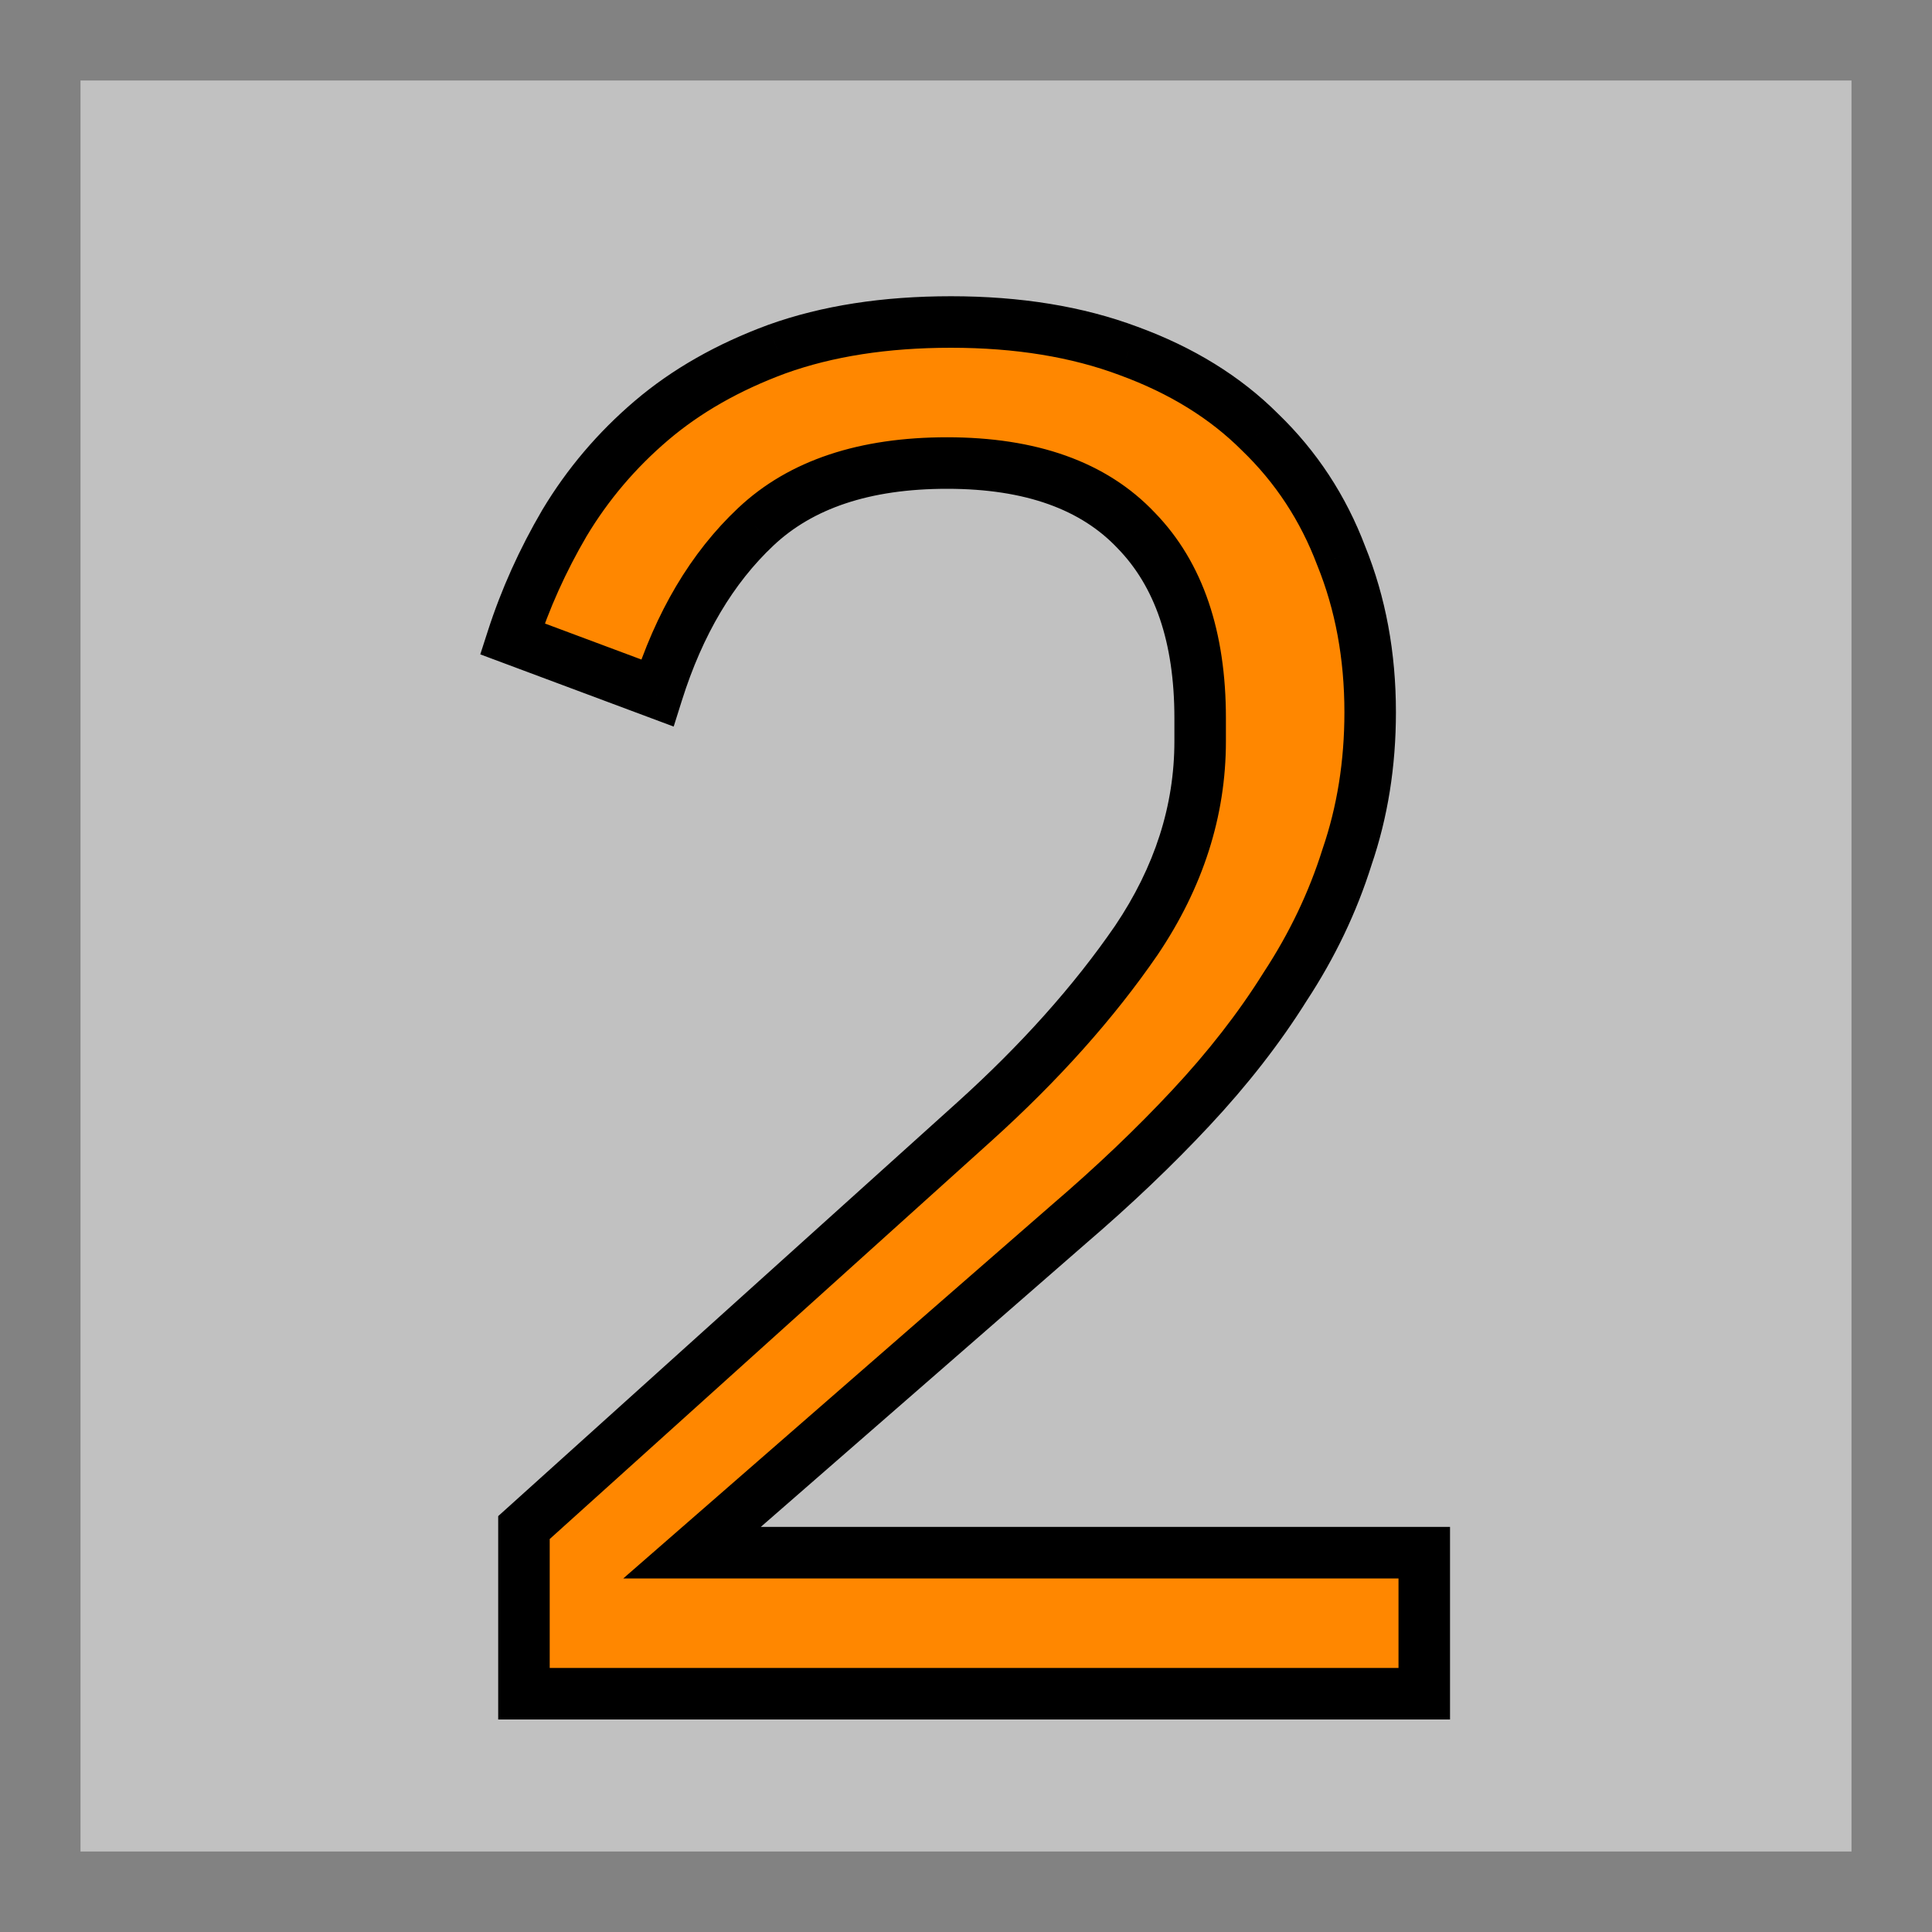 <svg width="300" height="300" viewBox="0 0 300 300" fill="none" xmlns="http://www.w3.org/2000/svg">
<rect x="6.25" y="6.25" width="287.5" height="287.5" fill="#C1C1C1" stroke="#828282" stroke-width="12.5"/>
<path d="M221.159 263H81.359V237.2L151.259 174.2C161.459 165 169.859 155.6 176.459 146C183.059 136.2 186.359 125.9 186.359 115.1V111.5C186.359 98.9 183.059 89.2 176.459 82.4C169.859 75.4 160.059 71.9 147.059 71.9C134.259 71.9 124.359 75.2 117.359 81.8C110.559 88.2 105.459 96.8 102.059 107.6L79.559 99.2C81.559 93 84.259 87 87.659 81.2C91.259 75.2 95.759 69.9 101.159 65.3C106.559 60.7 113.059 57 120.659 54.2C128.459 51.4 137.459 50 147.659 50C158.059 50 167.259 51.5 175.259 54.5C183.459 57.5 190.259 61.7 195.659 67.1C201.259 72.5 205.459 78.9 208.259 86.3C211.259 93.7 212.759 101.8 212.759 110.6C212.759 118.6 211.559 126.1 209.159 133.1C206.959 140.1 203.759 146.8 199.559 153.2C195.559 159.6 190.659 165.9 184.859 172.1C179.259 178.1 172.959 184.1 165.959 190.1L107.459 241.1H221.159V263Z" fill="#FF8700"/>
<path d="M221.159 263V267H225.159V263H221.159ZM81.359 263H77.359V267H81.359V263ZM81.359 237.2L78.681 234.229L77.359 235.42V237.2H81.359ZM151.259 174.2L153.937 177.171L153.938 177.17L151.259 174.2ZM176.459 146L179.755 148.266L179.766 148.25L179.776 148.234L176.459 146ZM176.459 82.4L173.548 85.144L173.568 85.165L173.588 85.186L176.459 82.4ZM117.359 81.8L120.1 84.713L120.103 84.71L117.359 81.8ZM102.059 107.6L100.66 111.347L104.608 112.822L105.874 108.801L102.059 107.6ZM79.559 99.2L75.752 97.972L74.578 101.61L78.16 102.947L79.559 99.2ZM87.659 81.2L84.229 79.142L84.218 79.159L84.208 79.177L87.659 81.2ZM101.159 65.3L103.752 68.345L103.752 68.345L101.159 65.3ZM120.659 54.2L119.307 50.435L119.291 50.441L119.276 50.447L120.659 54.2ZM175.259 54.5L173.854 58.245L173.869 58.251L173.884 58.257L175.259 54.5ZM195.659 67.1L192.83 69.928L192.856 69.954L192.882 69.979L195.659 67.1ZM208.259 86.3L204.517 87.716L204.534 87.759L204.552 87.803L208.259 86.3ZM209.159 133.1L205.375 131.803L205.358 131.851L205.343 131.901L209.159 133.1ZM199.559 153.2L196.214 151.005L196.19 151.042L196.167 151.08L199.559 153.2ZM184.859 172.1L181.938 169.367L181.934 169.371L184.859 172.1ZM165.959 190.1L163.355 187.063L163.343 187.074L163.33 187.085L165.959 190.1ZM107.459 241.1L104.83 238.085L96.783 245.1H107.459V241.1ZM221.159 241.1H225.159V237.1H221.159V241.1ZM221.159 259H81.359V267H221.159V259ZM85.359 263V237.2H77.359V263H85.359ZM84.037 240.171L153.937 177.171L148.581 171.229L78.681 234.229L84.037 240.171ZM153.938 177.17C164.33 167.797 172.949 158.165 179.755 148.266L173.162 143.734C166.768 153.035 158.587 162.203 148.58 171.23L153.938 177.17ZM179.776 148.234C186.777 137.839 190.359 126.771 190.359 115.1H182.359C182.359 125.029 179.34 134.561 173.141 143.766L179.776 148.234ZM190.359 115.1V111.5H182.359V115.1H190.359ZM190.359 111.5C190.359 98.213 186.867 87.38 179.329 79.614L173.588 85.186C179.25 91.02 182.359 99.587 182.359 111.5H190.359ZM179.369 79.656C171.776 71.603 160.759 67.9 147.059 67.9V75.9C159.358 75.9 167.941 79.197 173.548 85.144L179.369 79.656ZM147.059 67.9C133.584 67.9 122.575 71.384 114.615 78.89L120.103 84.71C126.142 79.016 134.933 75.9 147.059 75.9V67.9ZM114.617 78.887C107.223 85.847 101.805 95.084 98.243 106.399L105.874 108.801C109.112 98.516 113.894 90.553 120.1 84.713L114.617 78.887ZM103.458 103.853L80.958 95.453L78.16 102.947L100.66 111.347L103.458 103.853ZM83.365 100.428C85.273 94.514 87.852 88.78 91.109 83.223L84.208 79.177C80.665 85.22 77.844 91.486 75.752 97.972L83.365 100.428ZM91.089 83.258C94.462 77.635 98.678 72.668 103.752 68.345L98.565 62.255C92.839 67.132 88.055 72.765 84.229 79.142L91.089 83.258ZM103.752 68.345C108.747 64.091 114.822 60.613 122.041 57.953L119.276 50.447C111.295 53.387 104.371 57.309 98.565 62.255L103.752 68.345ZM122.01 57.965C129.289 55.352 137.817 54 147.659 54V46C137.1 46 127.628 47.448 119.307 50.435L122.01 57.965ZM147.659 54C157.68 54 166.389 55.446 173.854 58.245L176.663 50.755C168.128 47.554 158.437 46 147.659 46V54ZM173.884 58.257C181.616 61.085 187.897 64.995 192.83 69.928L198.487 64.272C192.62 58.405 185.301 53.915 176.633 50.743L173.884 58.257ZM192.882 69.979C198.049 74.962 201.923 80.859 204.517 87.716L212 84.884C208.994 76.941 204.468 70.038 198.435 64.221L192.882 69.979ZM204.552 87.803C207.339 94.679 208.759 102.262 208.759 110.6H216.759C216.759 101.338 215.178 92.721 211.966 84.797L204.552 87.803ZM208.759 110.6C208.759 118.194 207.62 125.253 205.375 131.803L212.942 134.397C215.497 126.947 216.759 119.006 216.759 110.6H208.759ZM205.343 131.901C203.258 138.534 200.221 144.9 196.214 151.005L202.903 155.395C207.296 148.7 210.659 141.666 212.975 134.299L205.343 131.901ZM196.167 151.08C192.319 157.236 187.583 163.333 181.938 169.367L187.78 174.833C193.735 168.467 198.798 161.964 202.951 155.32L196.167 151.08ZM181.934 169.371C176.447 175.25 170.256 181.148 163.355 187.063L168.562 193.137C175.661 187.052 182.07 180.95 187.783 174.829L181.934 169.371ZM163.33 187.085L104.83 238.085L110.087 244.115L168.587 193.115L163.33 187.085ZM107.459 245.1H221.159V237.1H107.459V245.1ZM217.159 241.1V263H225.159V241.1H217.159Z" fill="black"/>
</svg>
